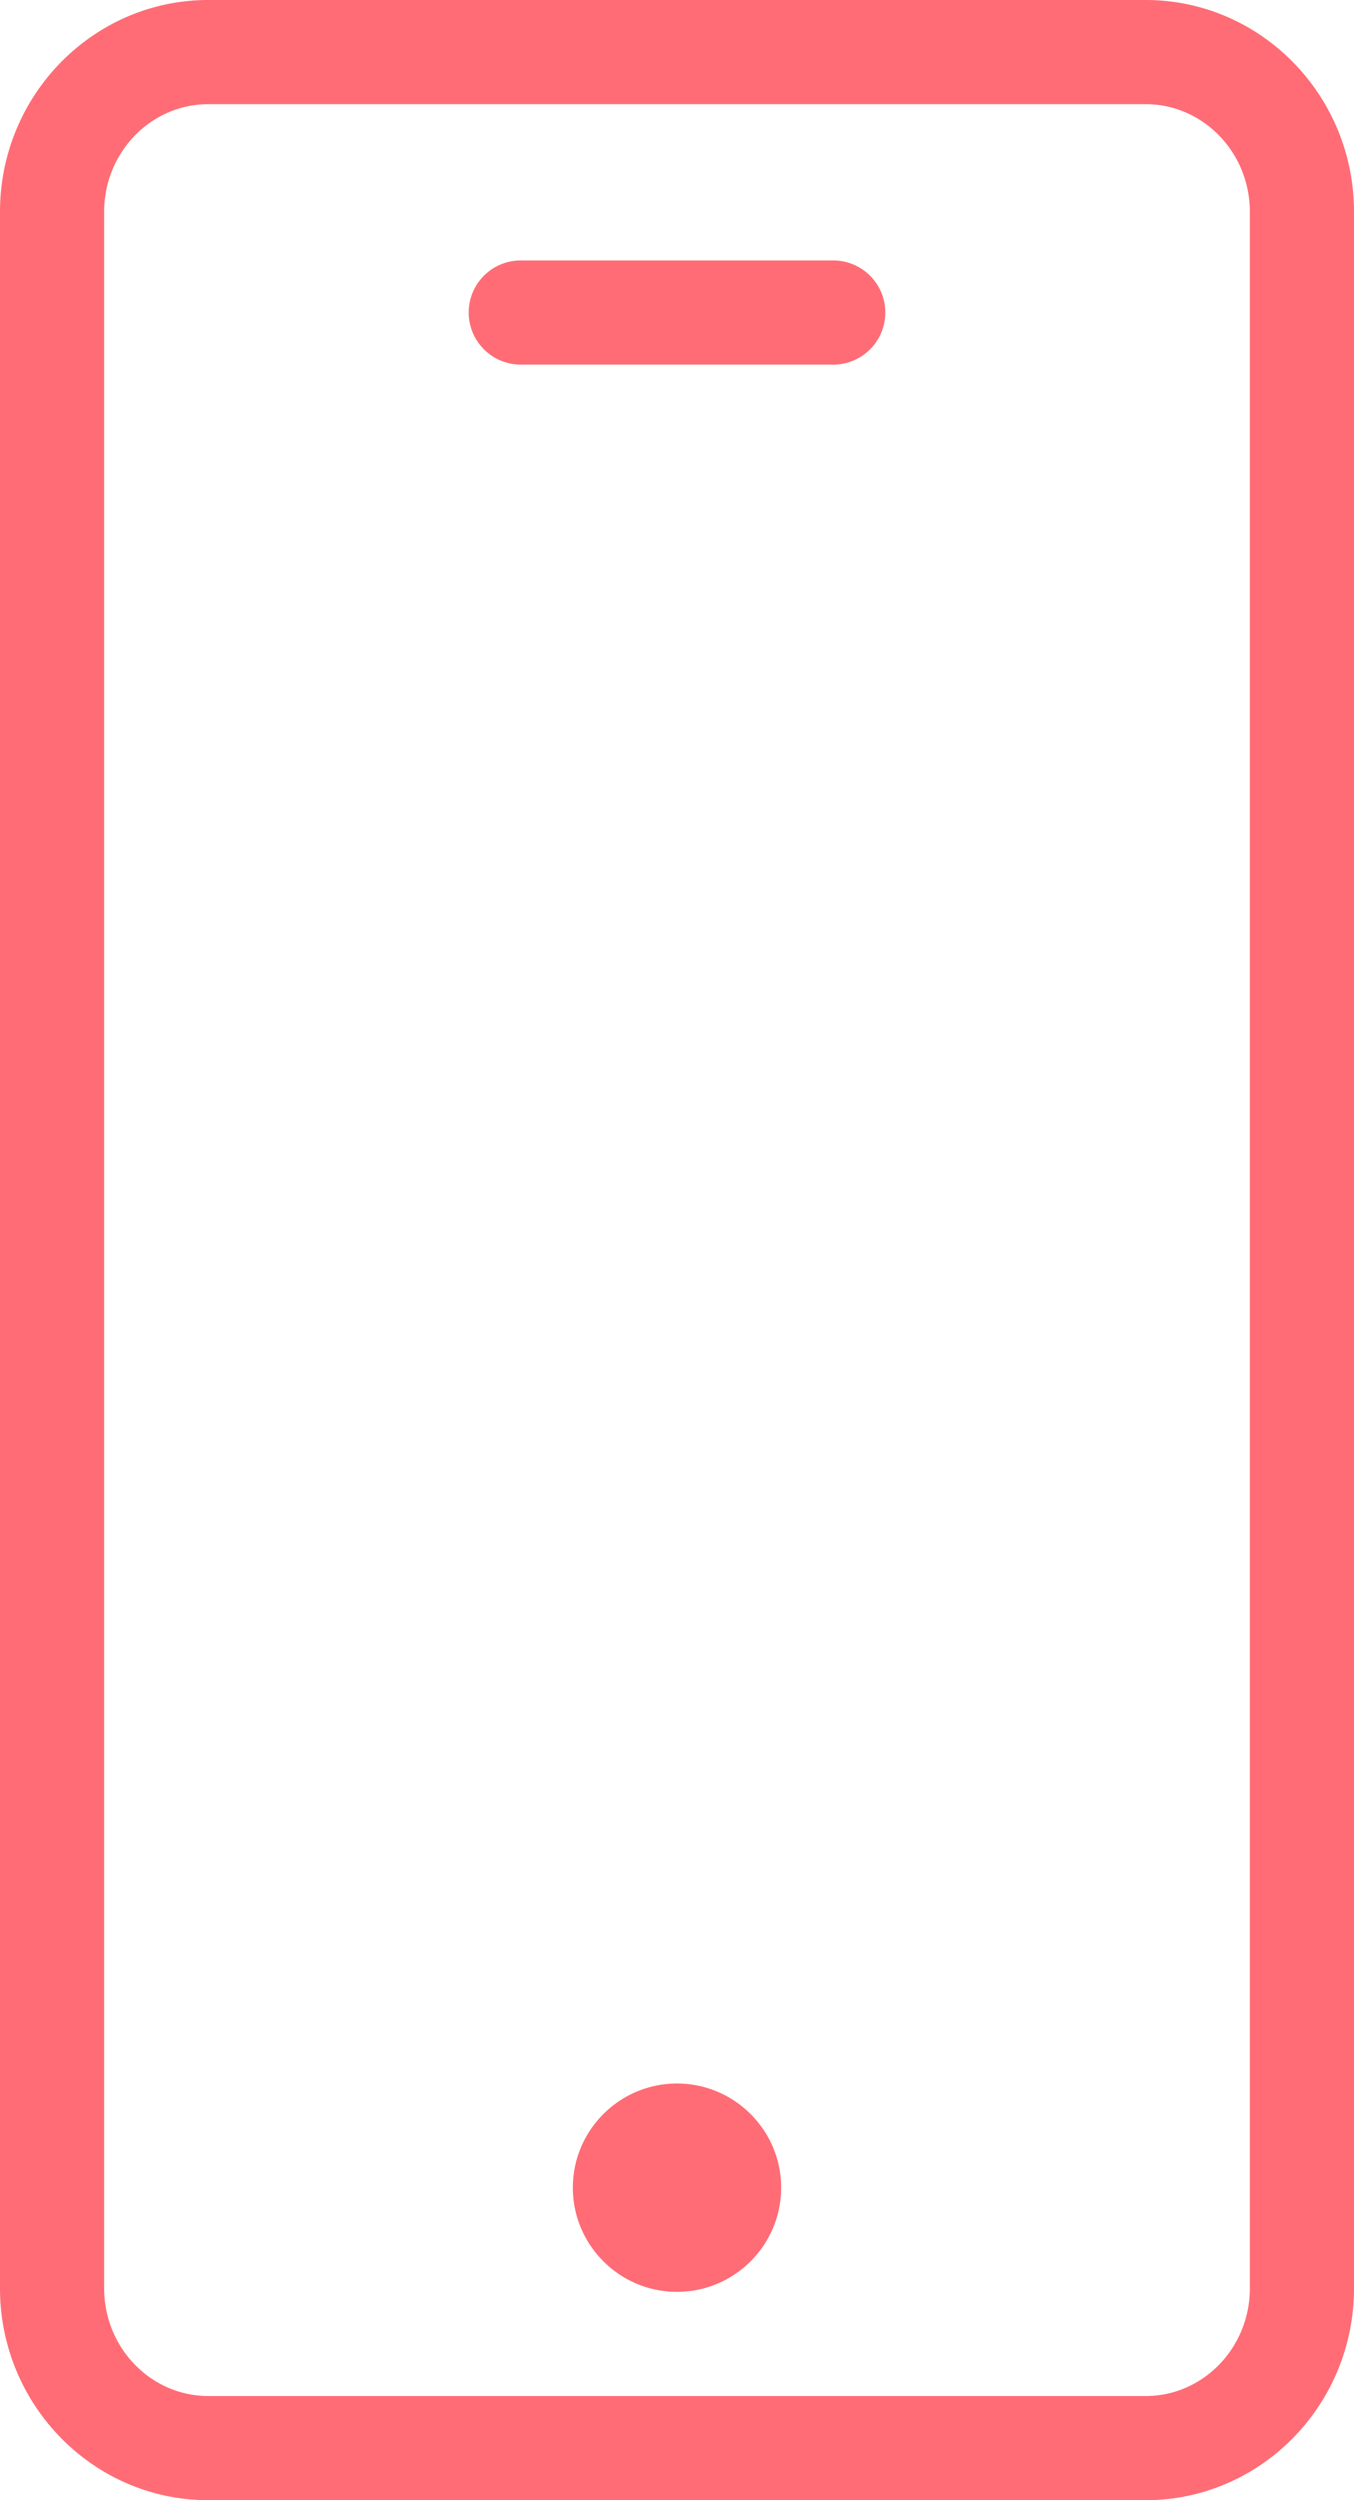 <svg xmlns="http://www.w3.org/2000/svg" width="26" height="48" viewBox="0 0 26 48">
    <path fill="#FF6C75" fill-rule="evenodd" d="M22 48H4c-2.206 0-4-1.825-4-4.067V4.066C0 1.824 1.794 0 4 0h18c2.206 0 4 1.824 4 4.066v39.867C26 46.175 24.206 48 22 48zm2-43.934C24 2.927 23.103 2 22 2H4c-1.103 0-2 .927-2 2.066v39.867C2 45.073 2.897 46 4 46h18c1.103 0 2-.927 2-2.067V4.066zM16 7h-6a1 1 0 0 1 0-2h6a1 1 0 1 1 0 2zm-3 33c1.102 0 2 .897 2 2s-.898 2-2 2c-1.103 0-2-.897-2-2s.897-2 2-2z"/>
</svg>
